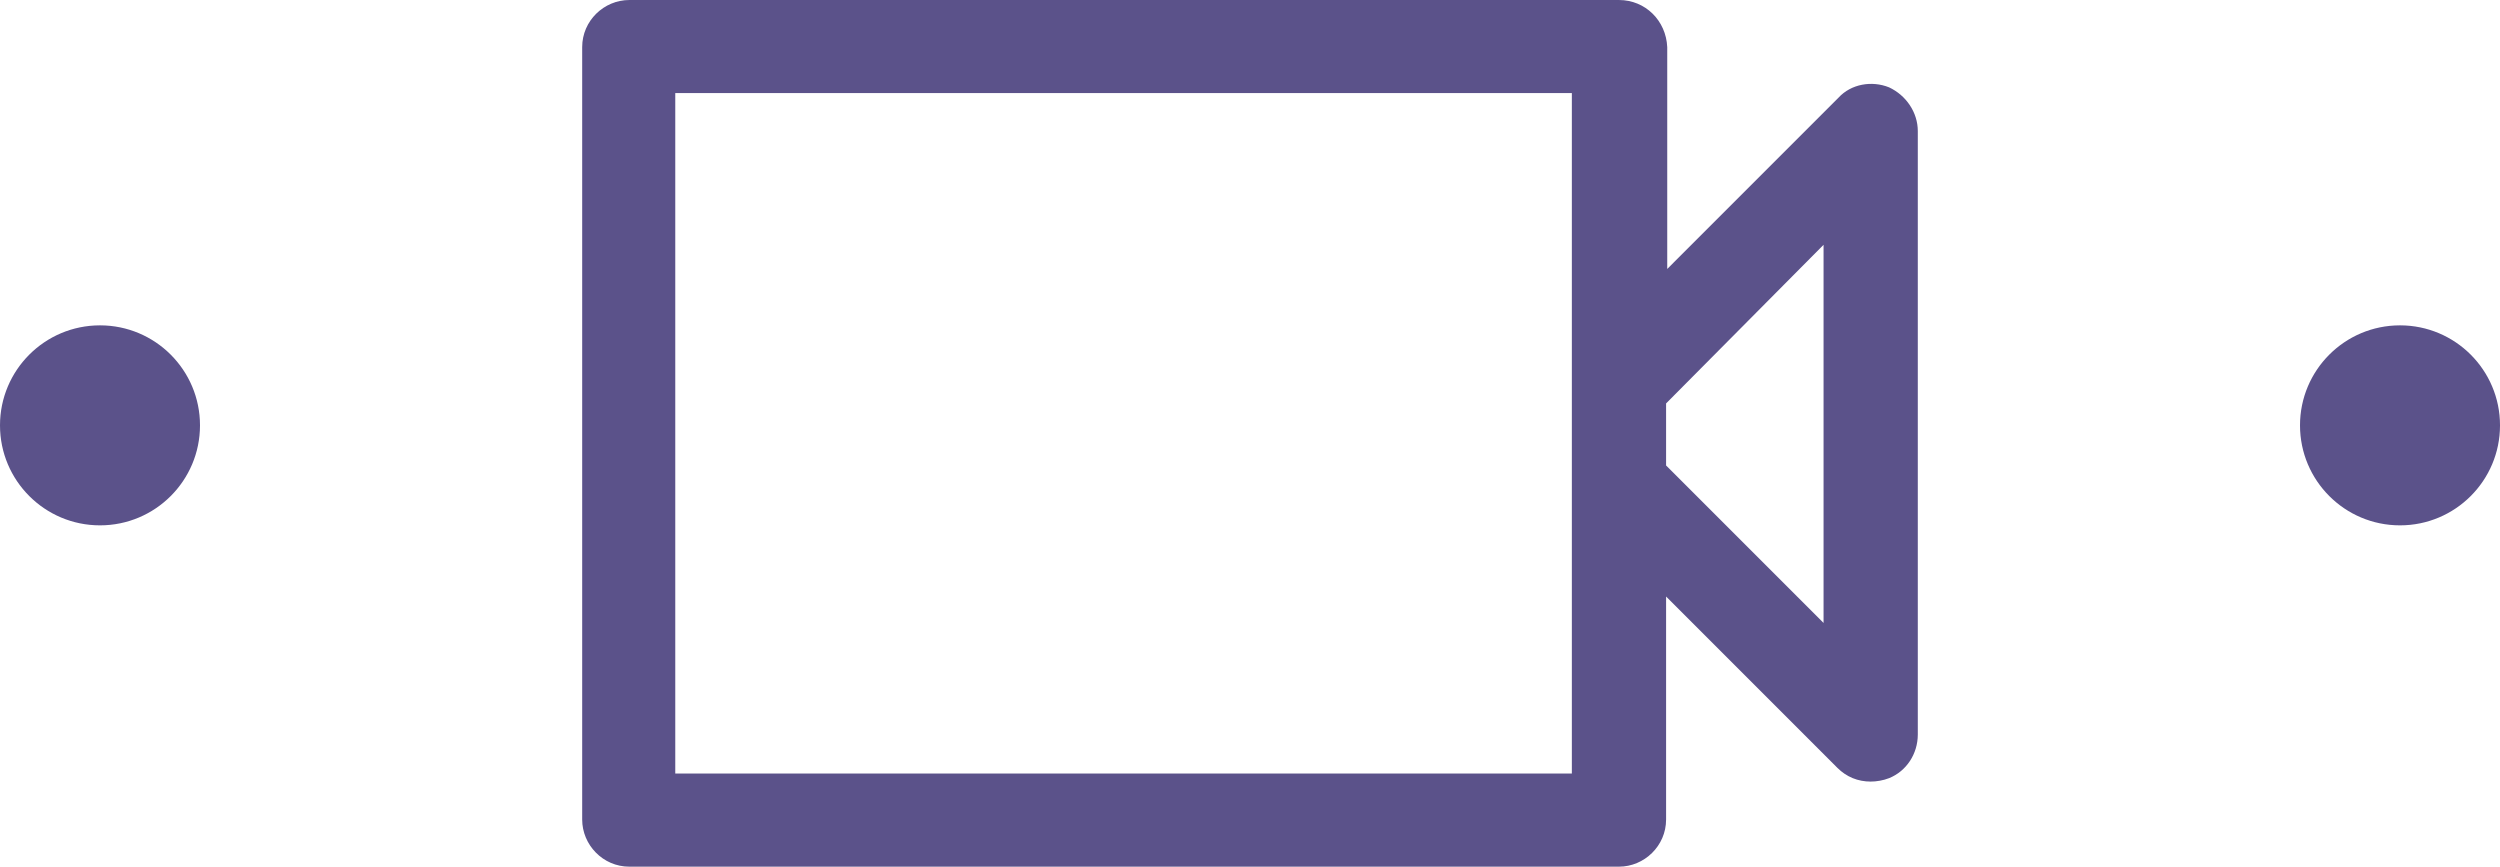<?xml version="1.0" encoding="UTF-8" standalone="no"?>
<svg
   xmlns:dc="http://purl.org/dc/elements/1.1/"
   xmlns:cc="http://creativecommons.org/ns#"
   xmlns:rdf="http://www.w3.org/1999/02/22-rdf-syntax-ns#"
   xmlns:svg="http://www.w3.org/2000/svg"
   xmlns="http://www.w3.org/2000/svg"
   viewBox="0 0 97.656 33.854"
   height="33.854"
   width="97.656"
   xml:space="preserve"
   version="1.1"
   id="svg2"><defs
     id="defs6"><clipPath
       id="clipPath16"
       clipPathUnits="userSpaceOnUse"><path
         id="path18"
         d="m 0,27.083 78.125,0 L 78.125,0 0,0 0,27.083 Z" /></clipPath></defs><g
     transform="matrix(1.25,0,0,-1.25,0,33.854)"
     id="g10"><g
       id="g12"><g
         clip-path="url(#clipPath16)"
         id="g14"><g
           transform="translate(56.986,19.433)"
           id="g20"><path
             id="path22"
             style="fill:#5b528a;fill-opacity:1;fill-rule:nonzero;stroke:none"
             d="m 0,0 0,-11.817 -4.921,4.921 0,1.939 L 0,0 Z m -7.866,-4.311 0,-3.161 0,-9.051 -28.018,0 0,21.264 28.018,0 0,-9.052 z m 1.472,11.961 -30.926,0 c -0.79,0 -1.473,-0.646 -1.473,-1.472 l 0,-24.138 c 0,-0.79 0.647,-1.473 1.473,-1.473 l 30.926,0 c 0.79,0 1.473,0.647 1.473,1.473 l 0,6.969 5.352,-5.353 c 0.288,-0.287 0.646,-0.43 1.042,-0.43 0.179,0 0.395,0.036 0.574,0.107 0.539,0.216 0.898,0.755 0.898,1.365 l 0,18.858 C 2.945,4.131 2.586,4.669 2.047,4.921 1.509,5.137 0.862,5.028 0.467,4.598 l -5.352,-5.353 0,6.933 C -4.921,7.004 -5.567,7.65 -6.394,7.65" /></g><g
           transform="translate(78.125,13.791)"
           id="g24"><path
             id="path26"
             style="fill:#5b528a;fill-opacity:1;fill-rule:nonzero;stroke:none"
             d="m 0,0 c 0,-1.726 -1.399,-3.125 -3.125,-3.125 -1.726,0 -3.125,1.399 -3.125,3.125 0,1.726 1.399,3.125 3.125,3.125 C -1.399,3.125 0,1.726 0,0" /></g><g
           transform="translate(6.25,13.791)"
           id="g28"><path
             id="path30"
             style="fill:#5b528a;fill-opacity:1;fill-rule:nonzero;stroke:none"
             d="m 0,0 c 0,-1.726 -1.399,-3.125 -3.125,-3.125 -1.726,0 -3.125,1.399 -3.125,3.125 0,1.726 1.399,3.125 3.125,3.125 C -1.399,3.125 0,1.726 0,0" /></g></g></g></g></svg>
